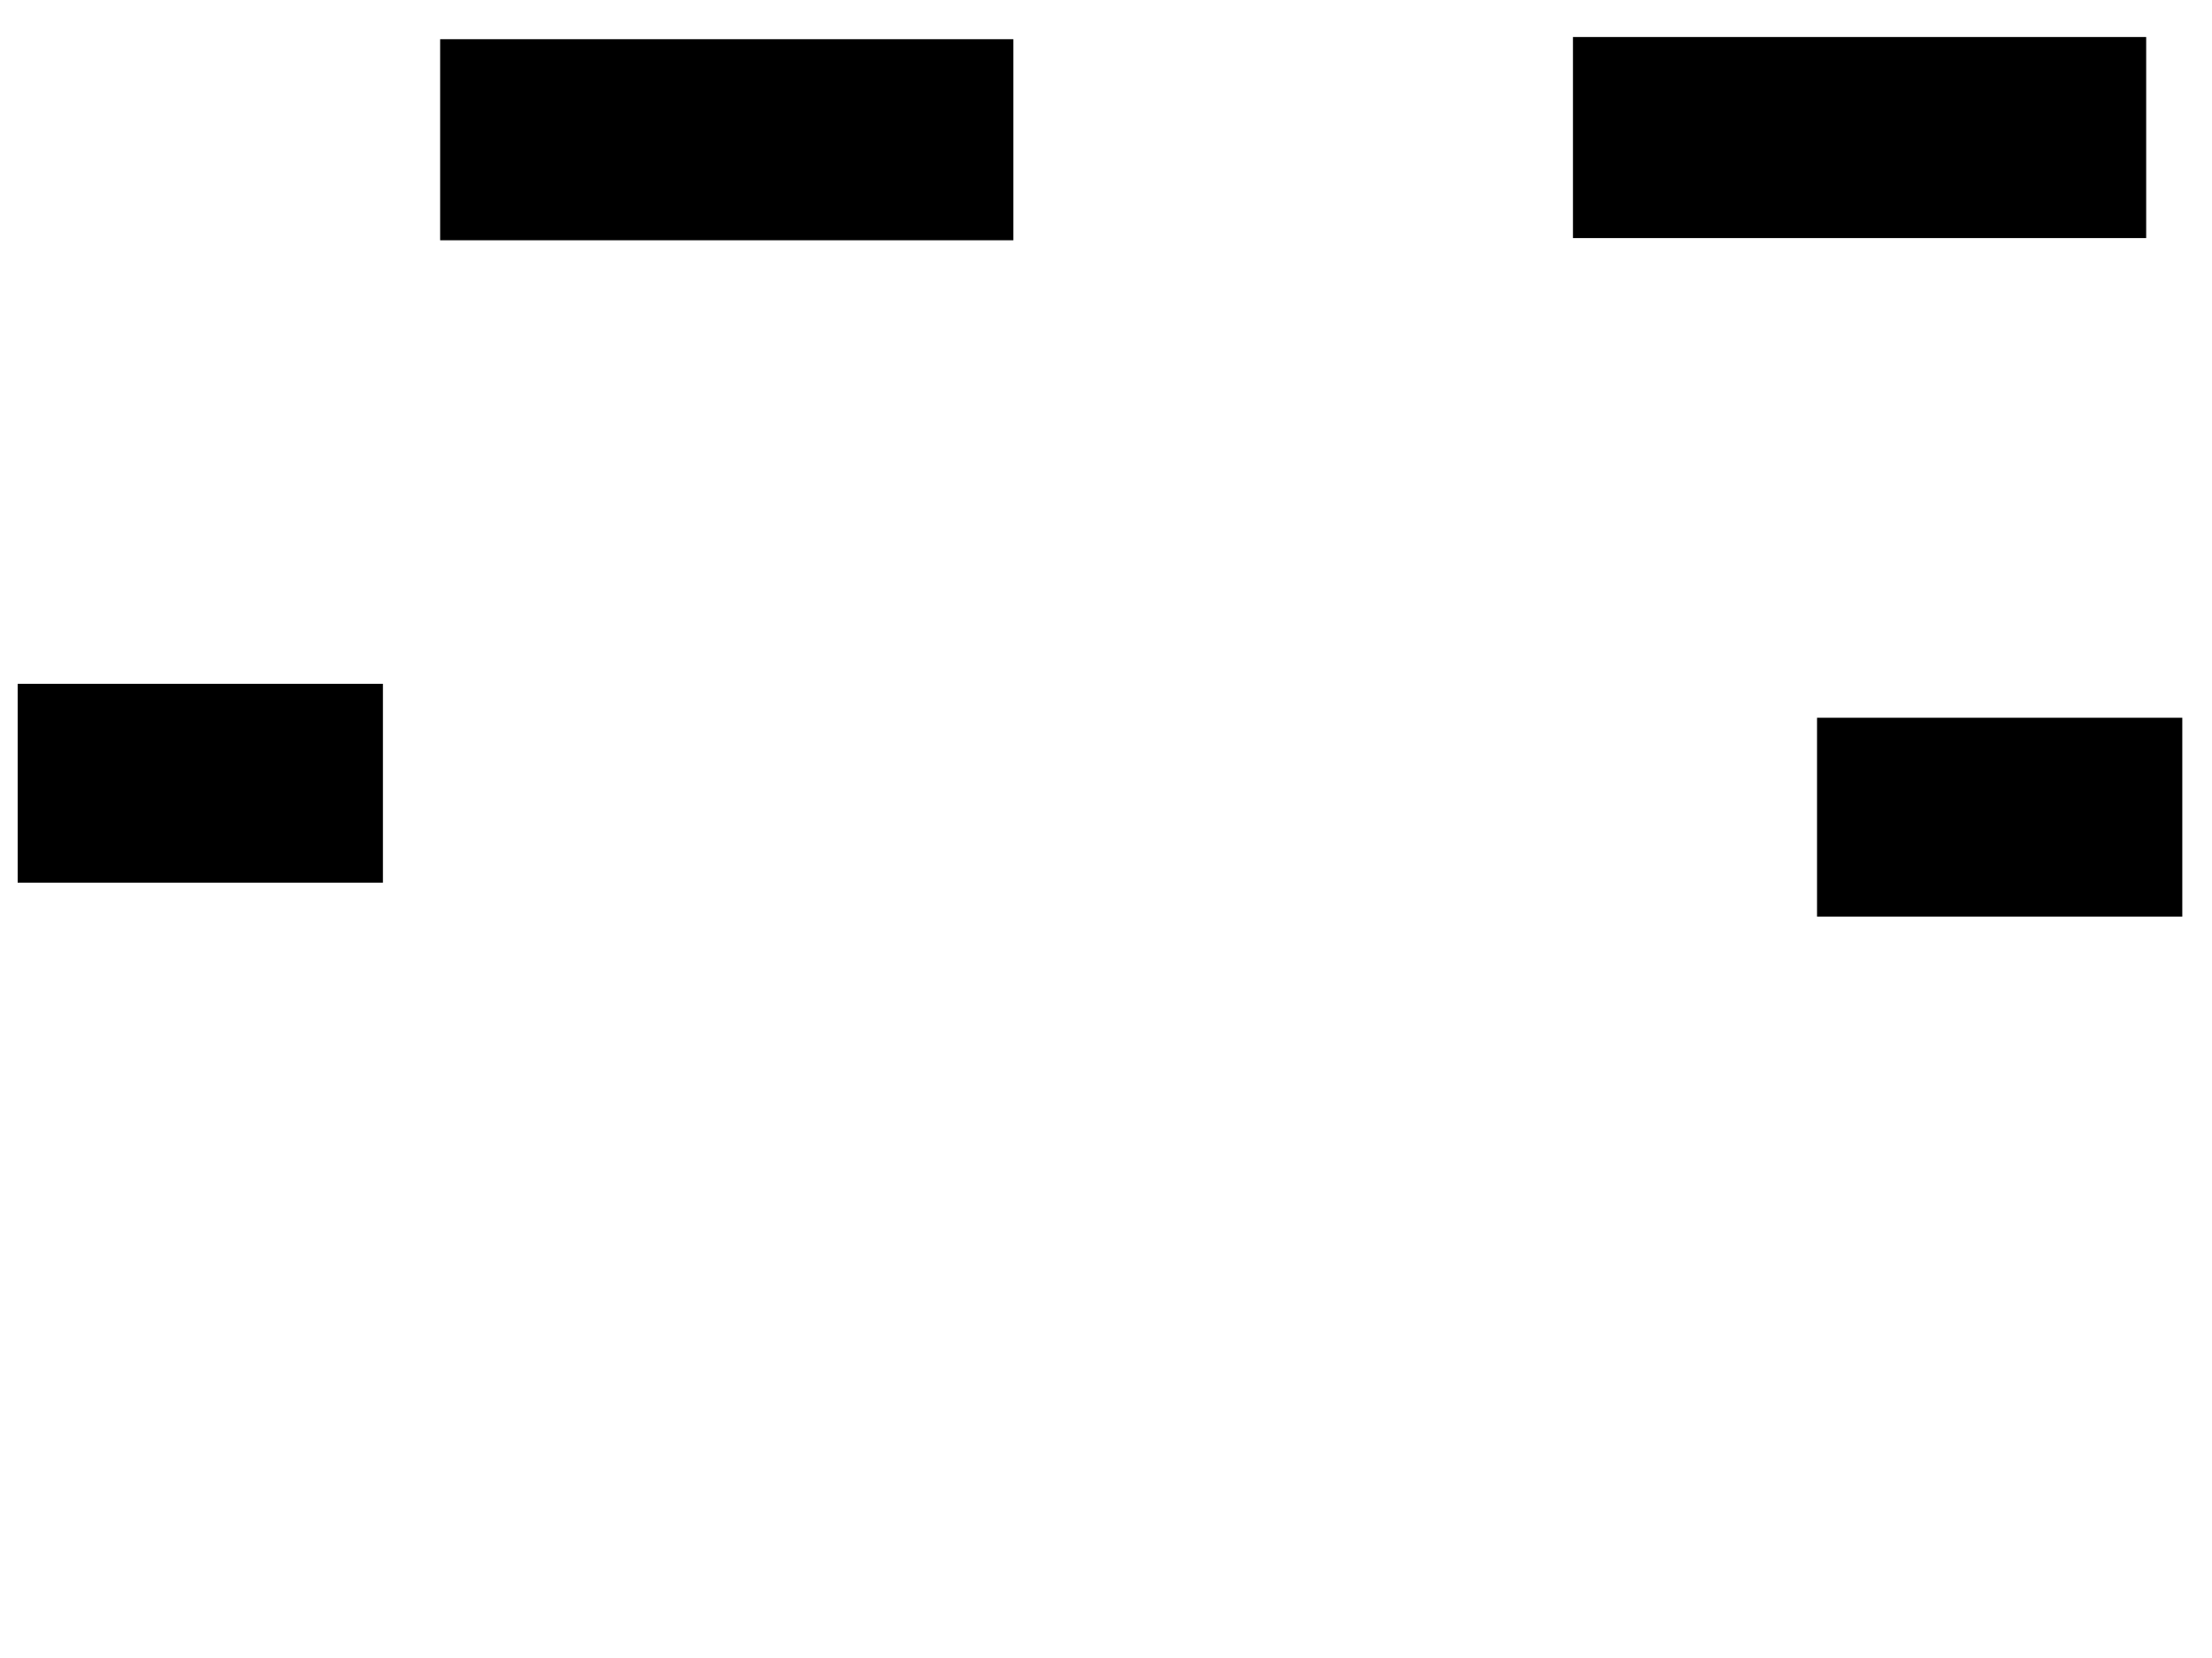 <svg xmlns="http://www.w3.org/2000/svg" width="1175" height="881">
 <!-- Created with Image Occlusion Enhanced -->
 <g>
  <title>Labels</title>
 </g>
 <g>
  <title>Masks</title>
  <rect id="27971b4721364bf5bde68c096e9711f4-ao-1" height="105.814" width="303.488" y="21.326" x="234.302" stroke="#000000" fill="#0"/>
  <rect id="27971b4721364bf5bde68c096e9711f4-ao-2" height="105.814" width="303.488" y="20.163" x="836.047" stroke="#000000" fill="#0"/>
  <rect id="27971b4721364bf5bde68c096e9711f4-ao-3" height="104.651" width="193.023" y="381.791" x="965.698" stroke-linecap="null" stroke-linejoin="null" stroke-dasharray="null" stroke="#000000" fill="#0"/>
  
  <rect id="27971b4721364bf5bde68c096e9711f4-ao-5" height="104.651" width="193.023" y="363.767" x="9.884" stroke-linecap="null" stroke-linejoin="null" stroke-dasharray="null" stroke="#000000" fill="#0"/>
 </g>
</svg>
